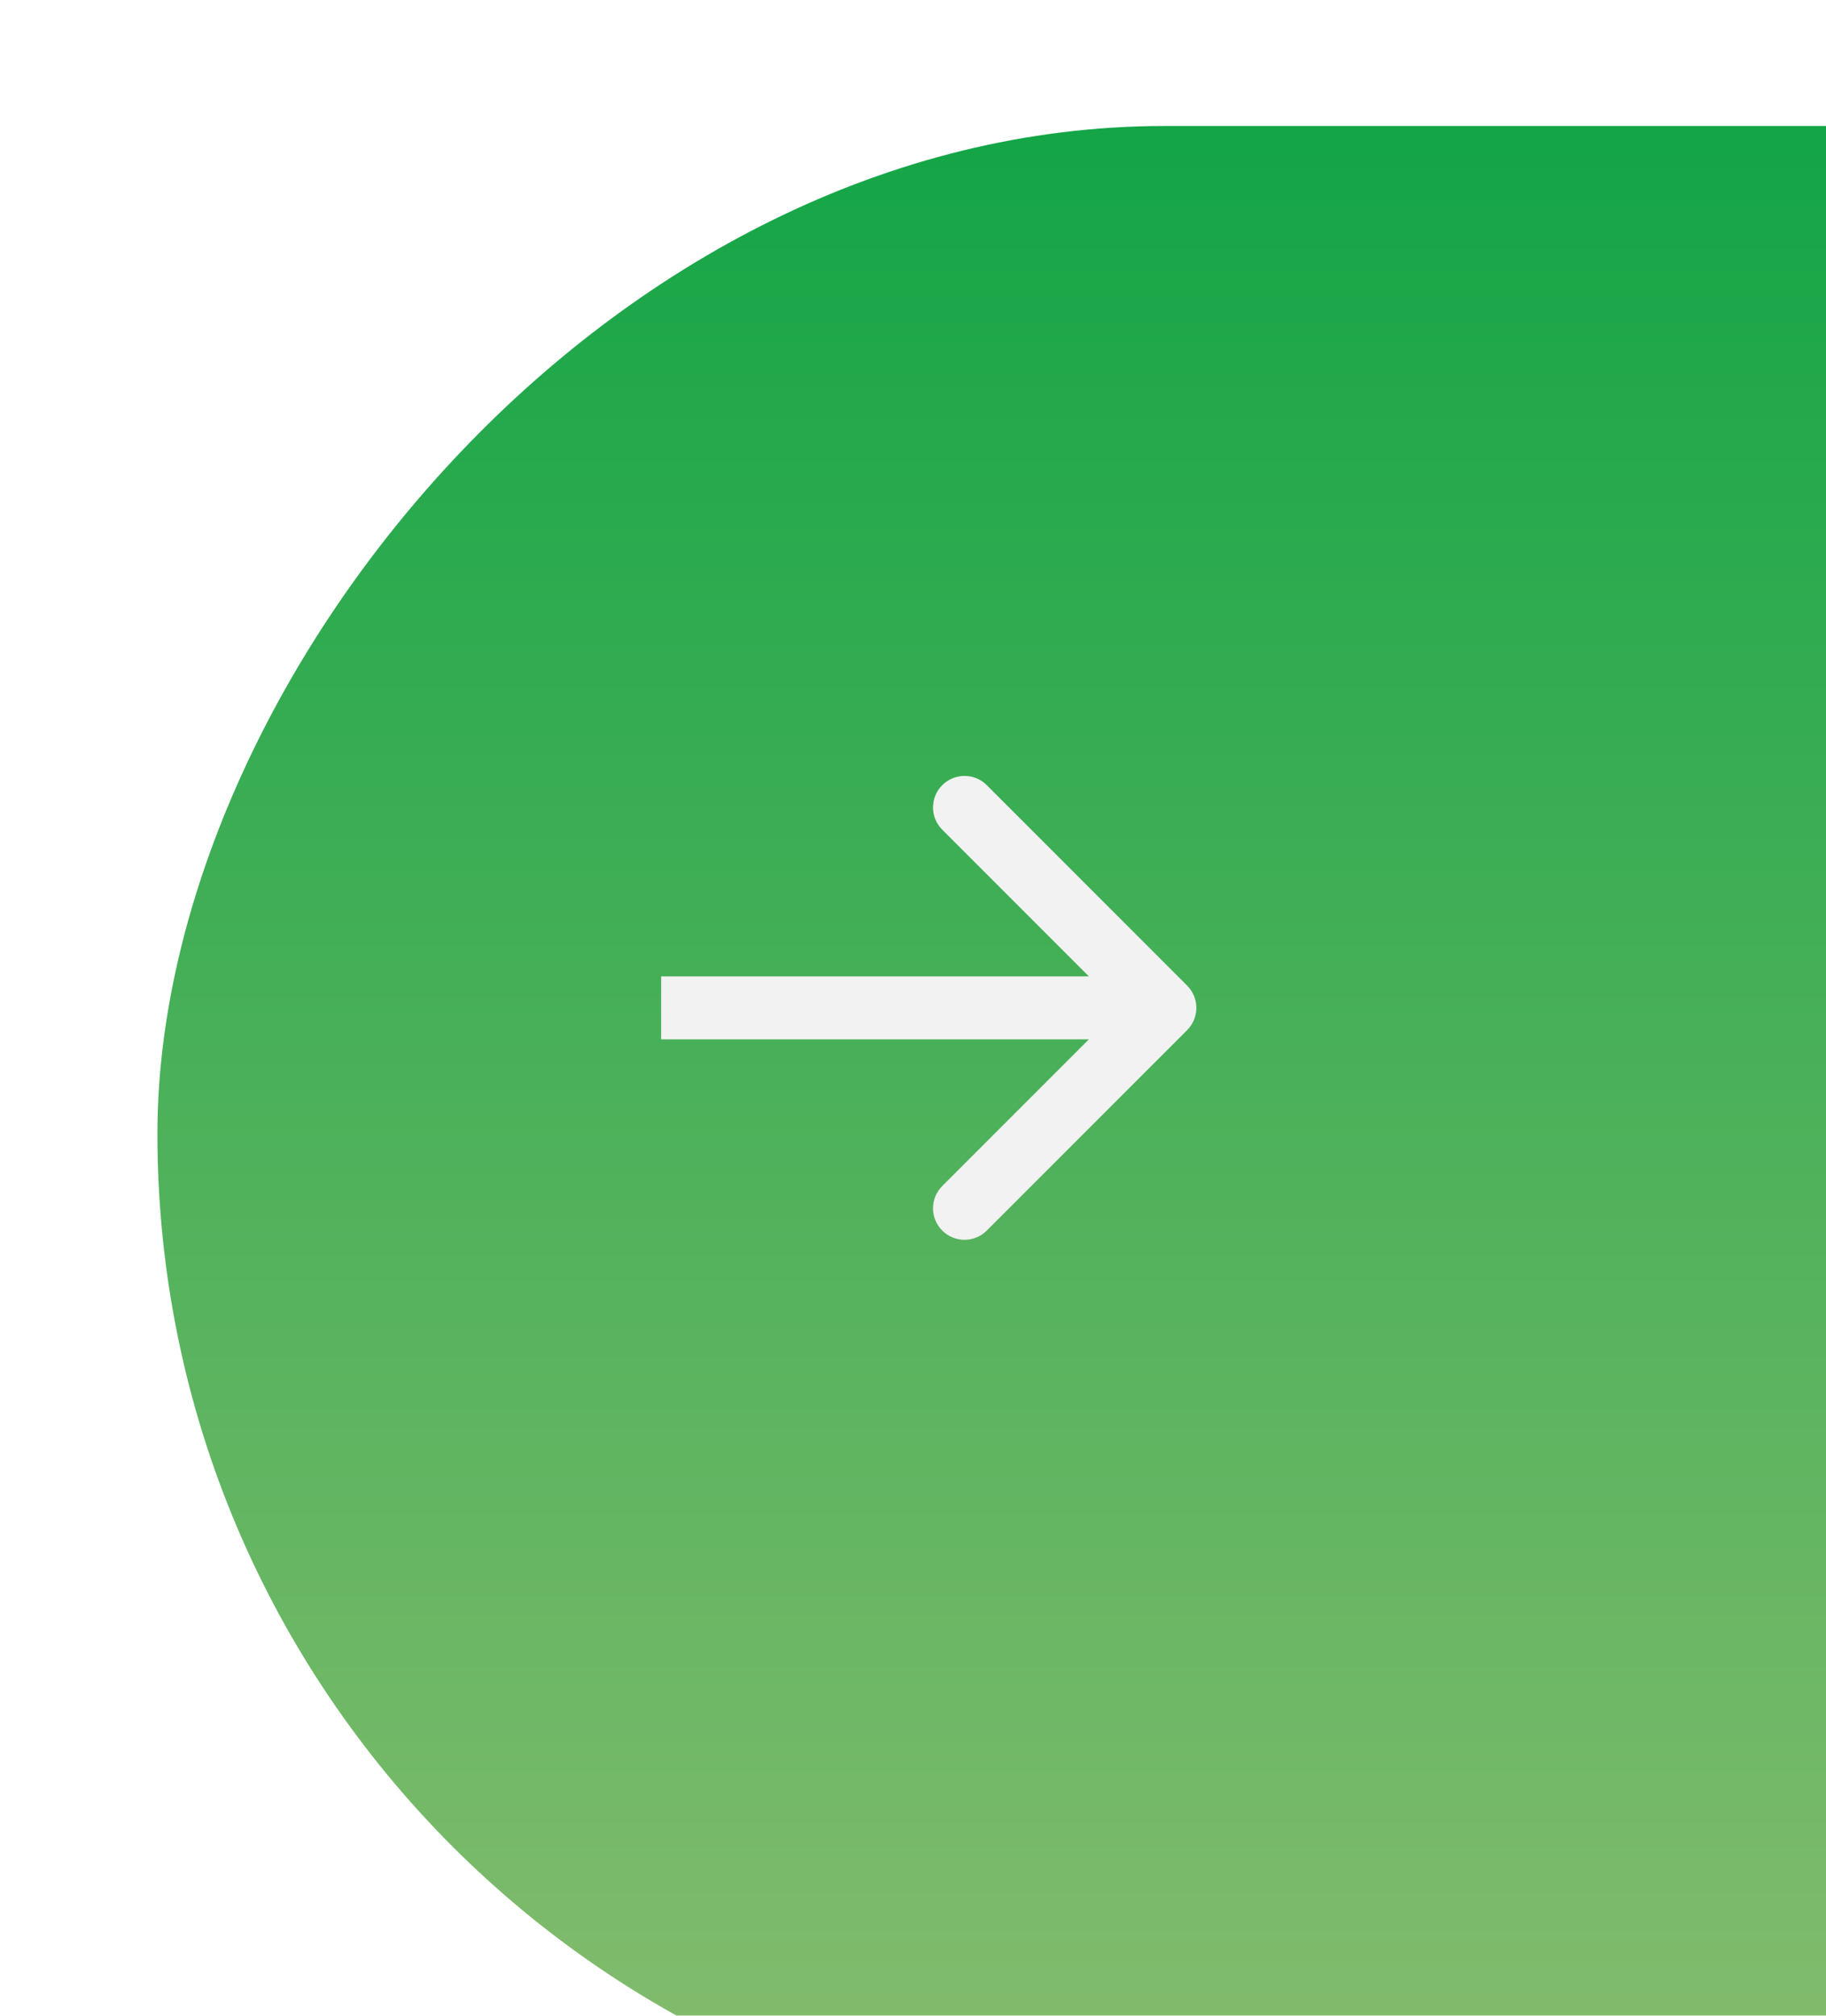 <svg width="58" height="64" viewBox="0 0 58 64" fill="none" xmlns="http://www.w3.org/2000/svg">
<g filter="url(#filter0_i_272_1488)">
<rect width="100" height="64" rx="32" transform="matrix(-1 0 0 1 100 0)" fill="url(#paint0_linear_272_1488)"/>
</g>
<path d="M37.707 31.293C38.098 31.683 38.098 32.317 37.707 32.707L31.343 39.071C30.953 39.462 30.32 39.462 29.929 39.071C29.538 38.681 29.538 38.047 29.929 37.657L35.586 32L29.929 26.343C29.538 25.953 29.538 25.32 29.929 24.929C30.32 24.538 30.953 24.538 31.343 24.929L37.707 31.293ZM21 31L37 31V33H21V31Z" fill="#F2F2F2"/>
<defs>
<filter id="filter0_i_272_1488" x="0" y="0" width="105" height="68" filterUnits="userSpaceOnUse" color-interpolation-filters="sRGB">
<feFlood flood-opacity="0" result="BackgroundImageFix"/>
<feBlend mode="normal" in="SourceGraphic" in2="BackgroundImageFix" result="shape"/>
<feColorMatrix in="SourceAlpha" type="matrix" values="0 0 0 0 0 0 0 0 0 0 0 0 0 0 0 0 0 0 127 0" result="hardAlpha"/>
<feOffset dx="5" dy="4"/>
<feGaussianBlur stdDeviation="5"/>
<feComposite in2="hardAlpha" operator="arithmetic" k2="-1" k3="1"/>
<feColorMatrix type="matrix" values="0 0 0 0 0 0 0 0 0 0 0 0 0 0 0 0 0 0 0.25 0"/>
<feBlend mode="normal" in2="shape" result="effect1_innerShadow_272_1488"/>
</filter>
<linearGradient id="paint0_linear_272_1488" x1="50" y1="0" x2="50" y2="64" gradientUnits="userSpaceOnUse">
<stop stop-color="#13A546"/>
<stop offset="1" stop-color="#88BD6F"/>
</linearGradient>
</defs>
</svg>
